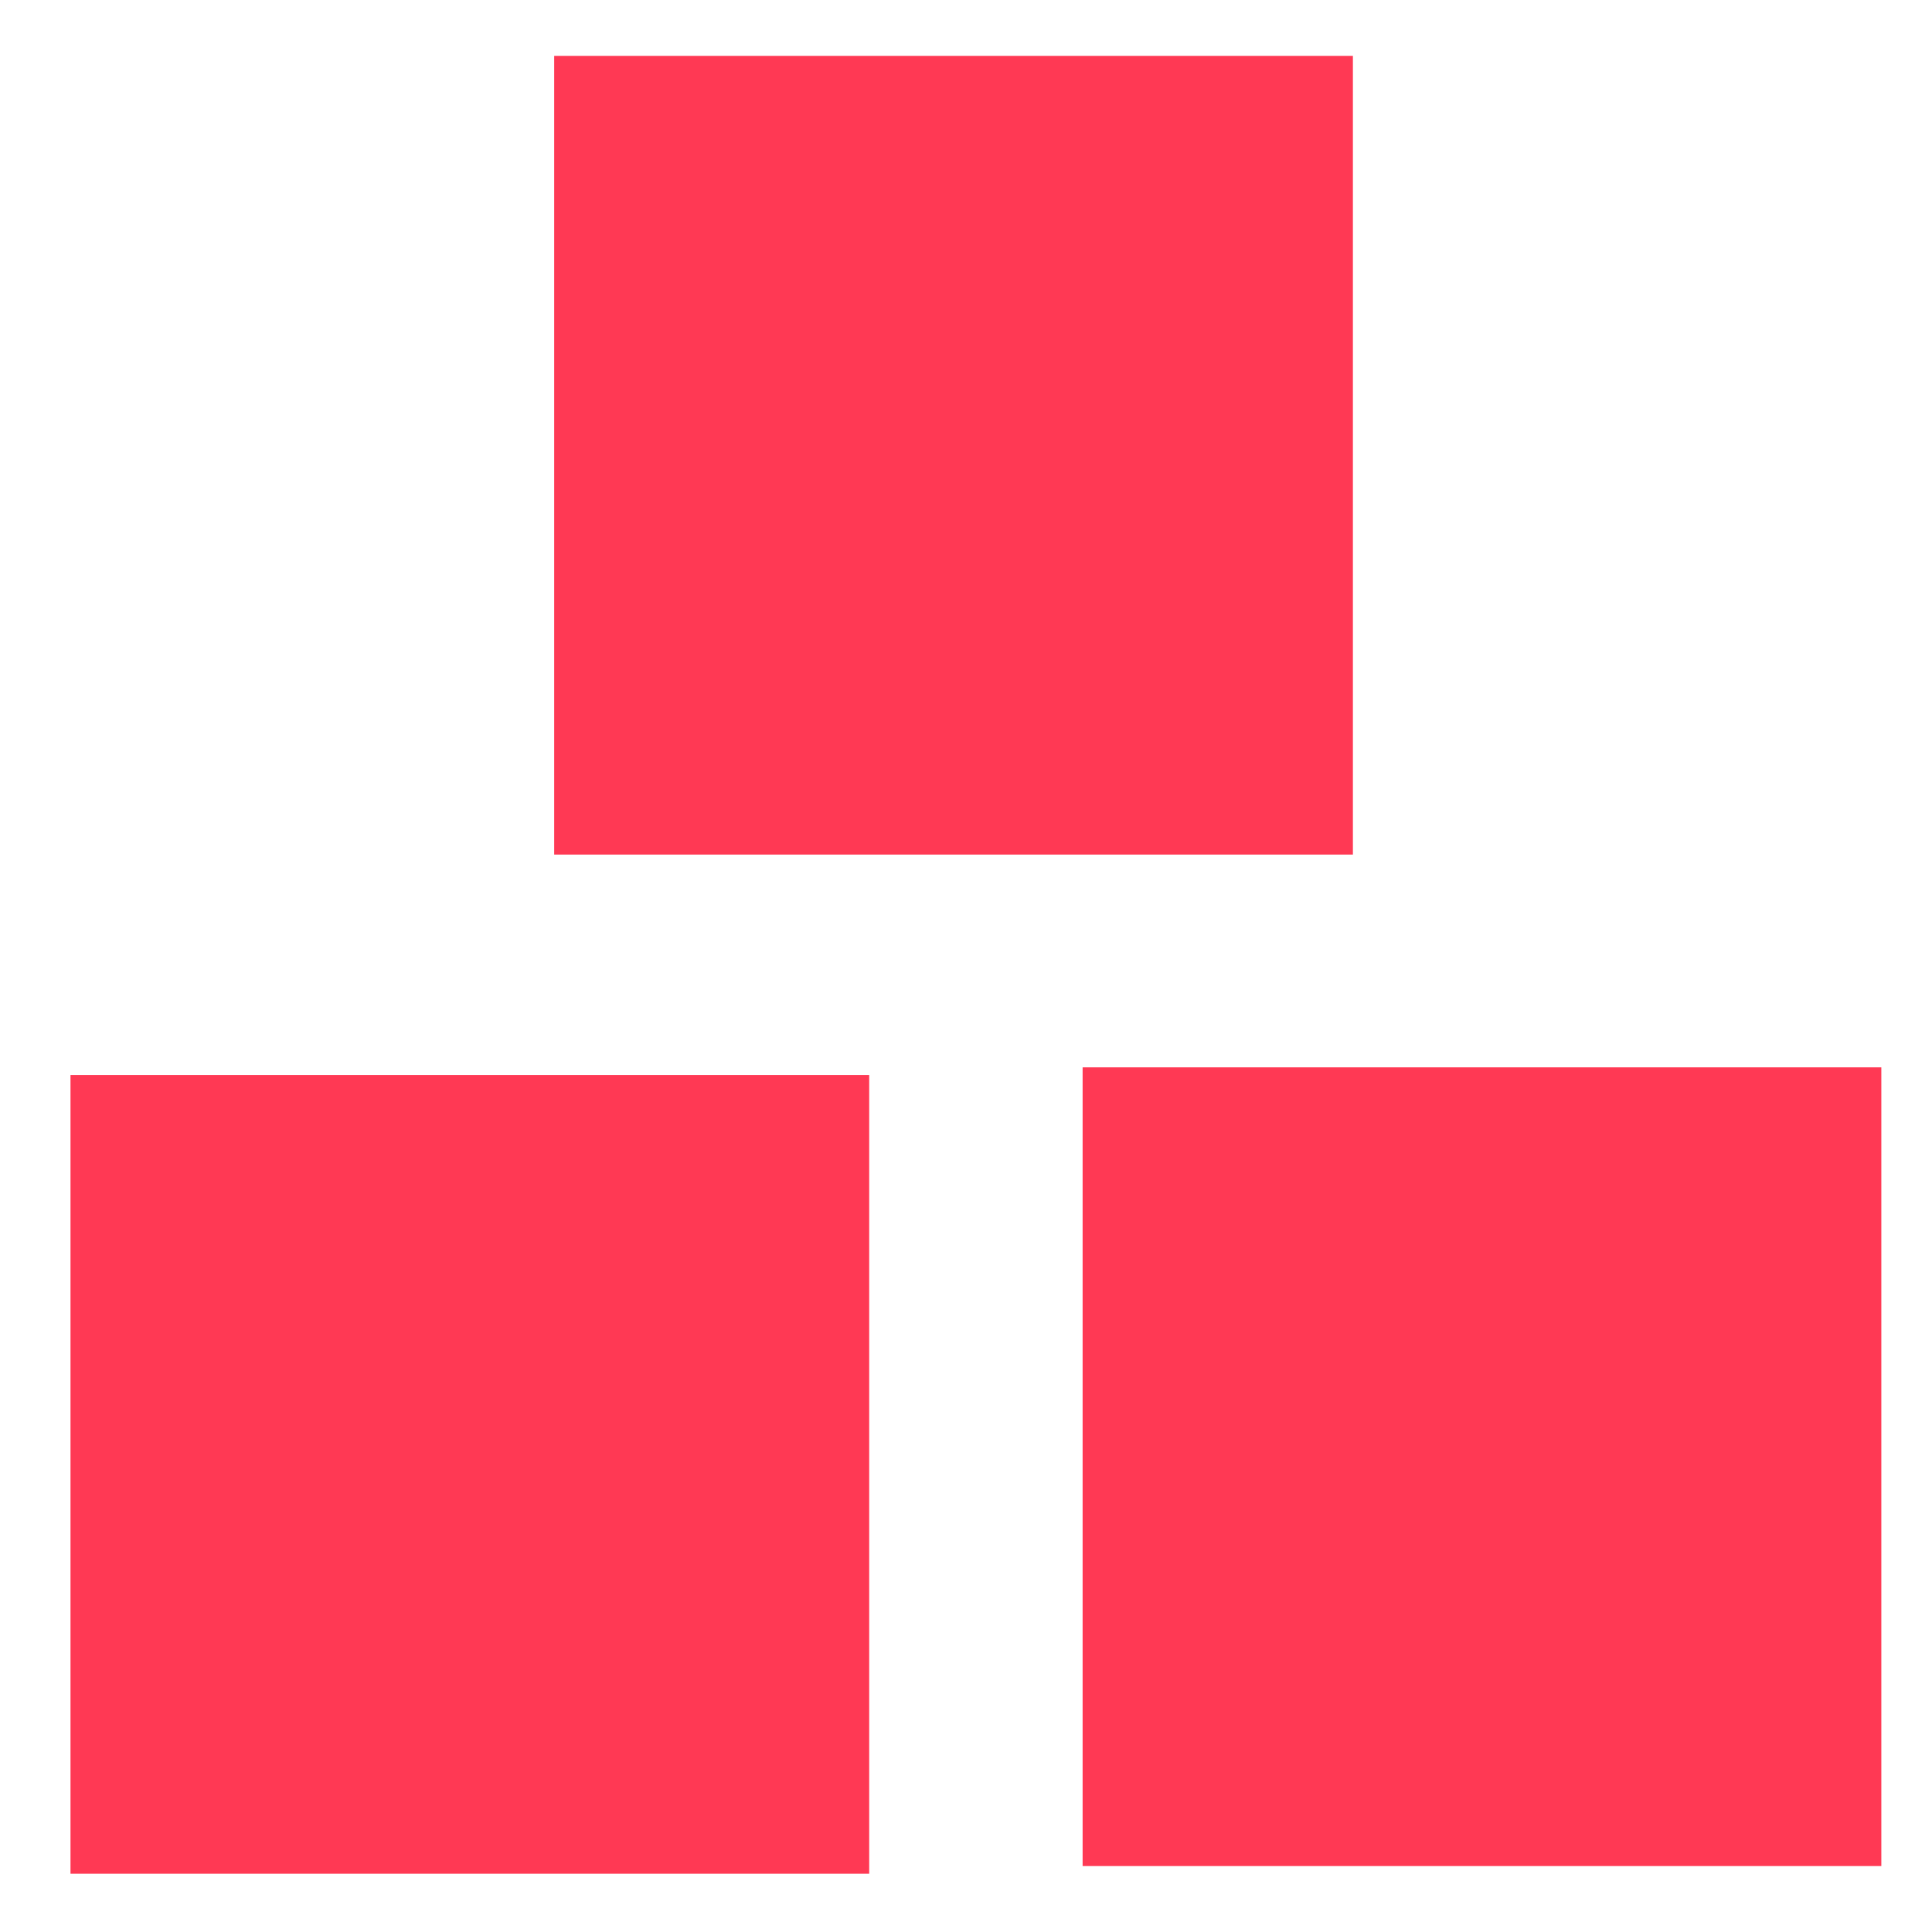 <svg width="30.72" height="30.72" version="1.1" viewBox="0 0 30.72 30.72" xmlns="http://www.w3.org/2000/svg">
 <g transform="matrix(.127 0 0 .127 -.332 -.209)" fill="#ff3954" stroke-linejoin="bevel" stroke-width="17.741">
  <rect x="72" y="8.64" width="100" height="100" opacity=".999" style="paint-order:markers stroke fill"/>
  <rect x="11.44" y="136.24" width="100" height="100" opacity=".999" style="paint-order:markers stroke fill"/>
  <rect x="138.16" y="135.28" width="100" height="100" opacity=".999" style="paint-order:markers stroke fill"/>
 </g>
</svg>
